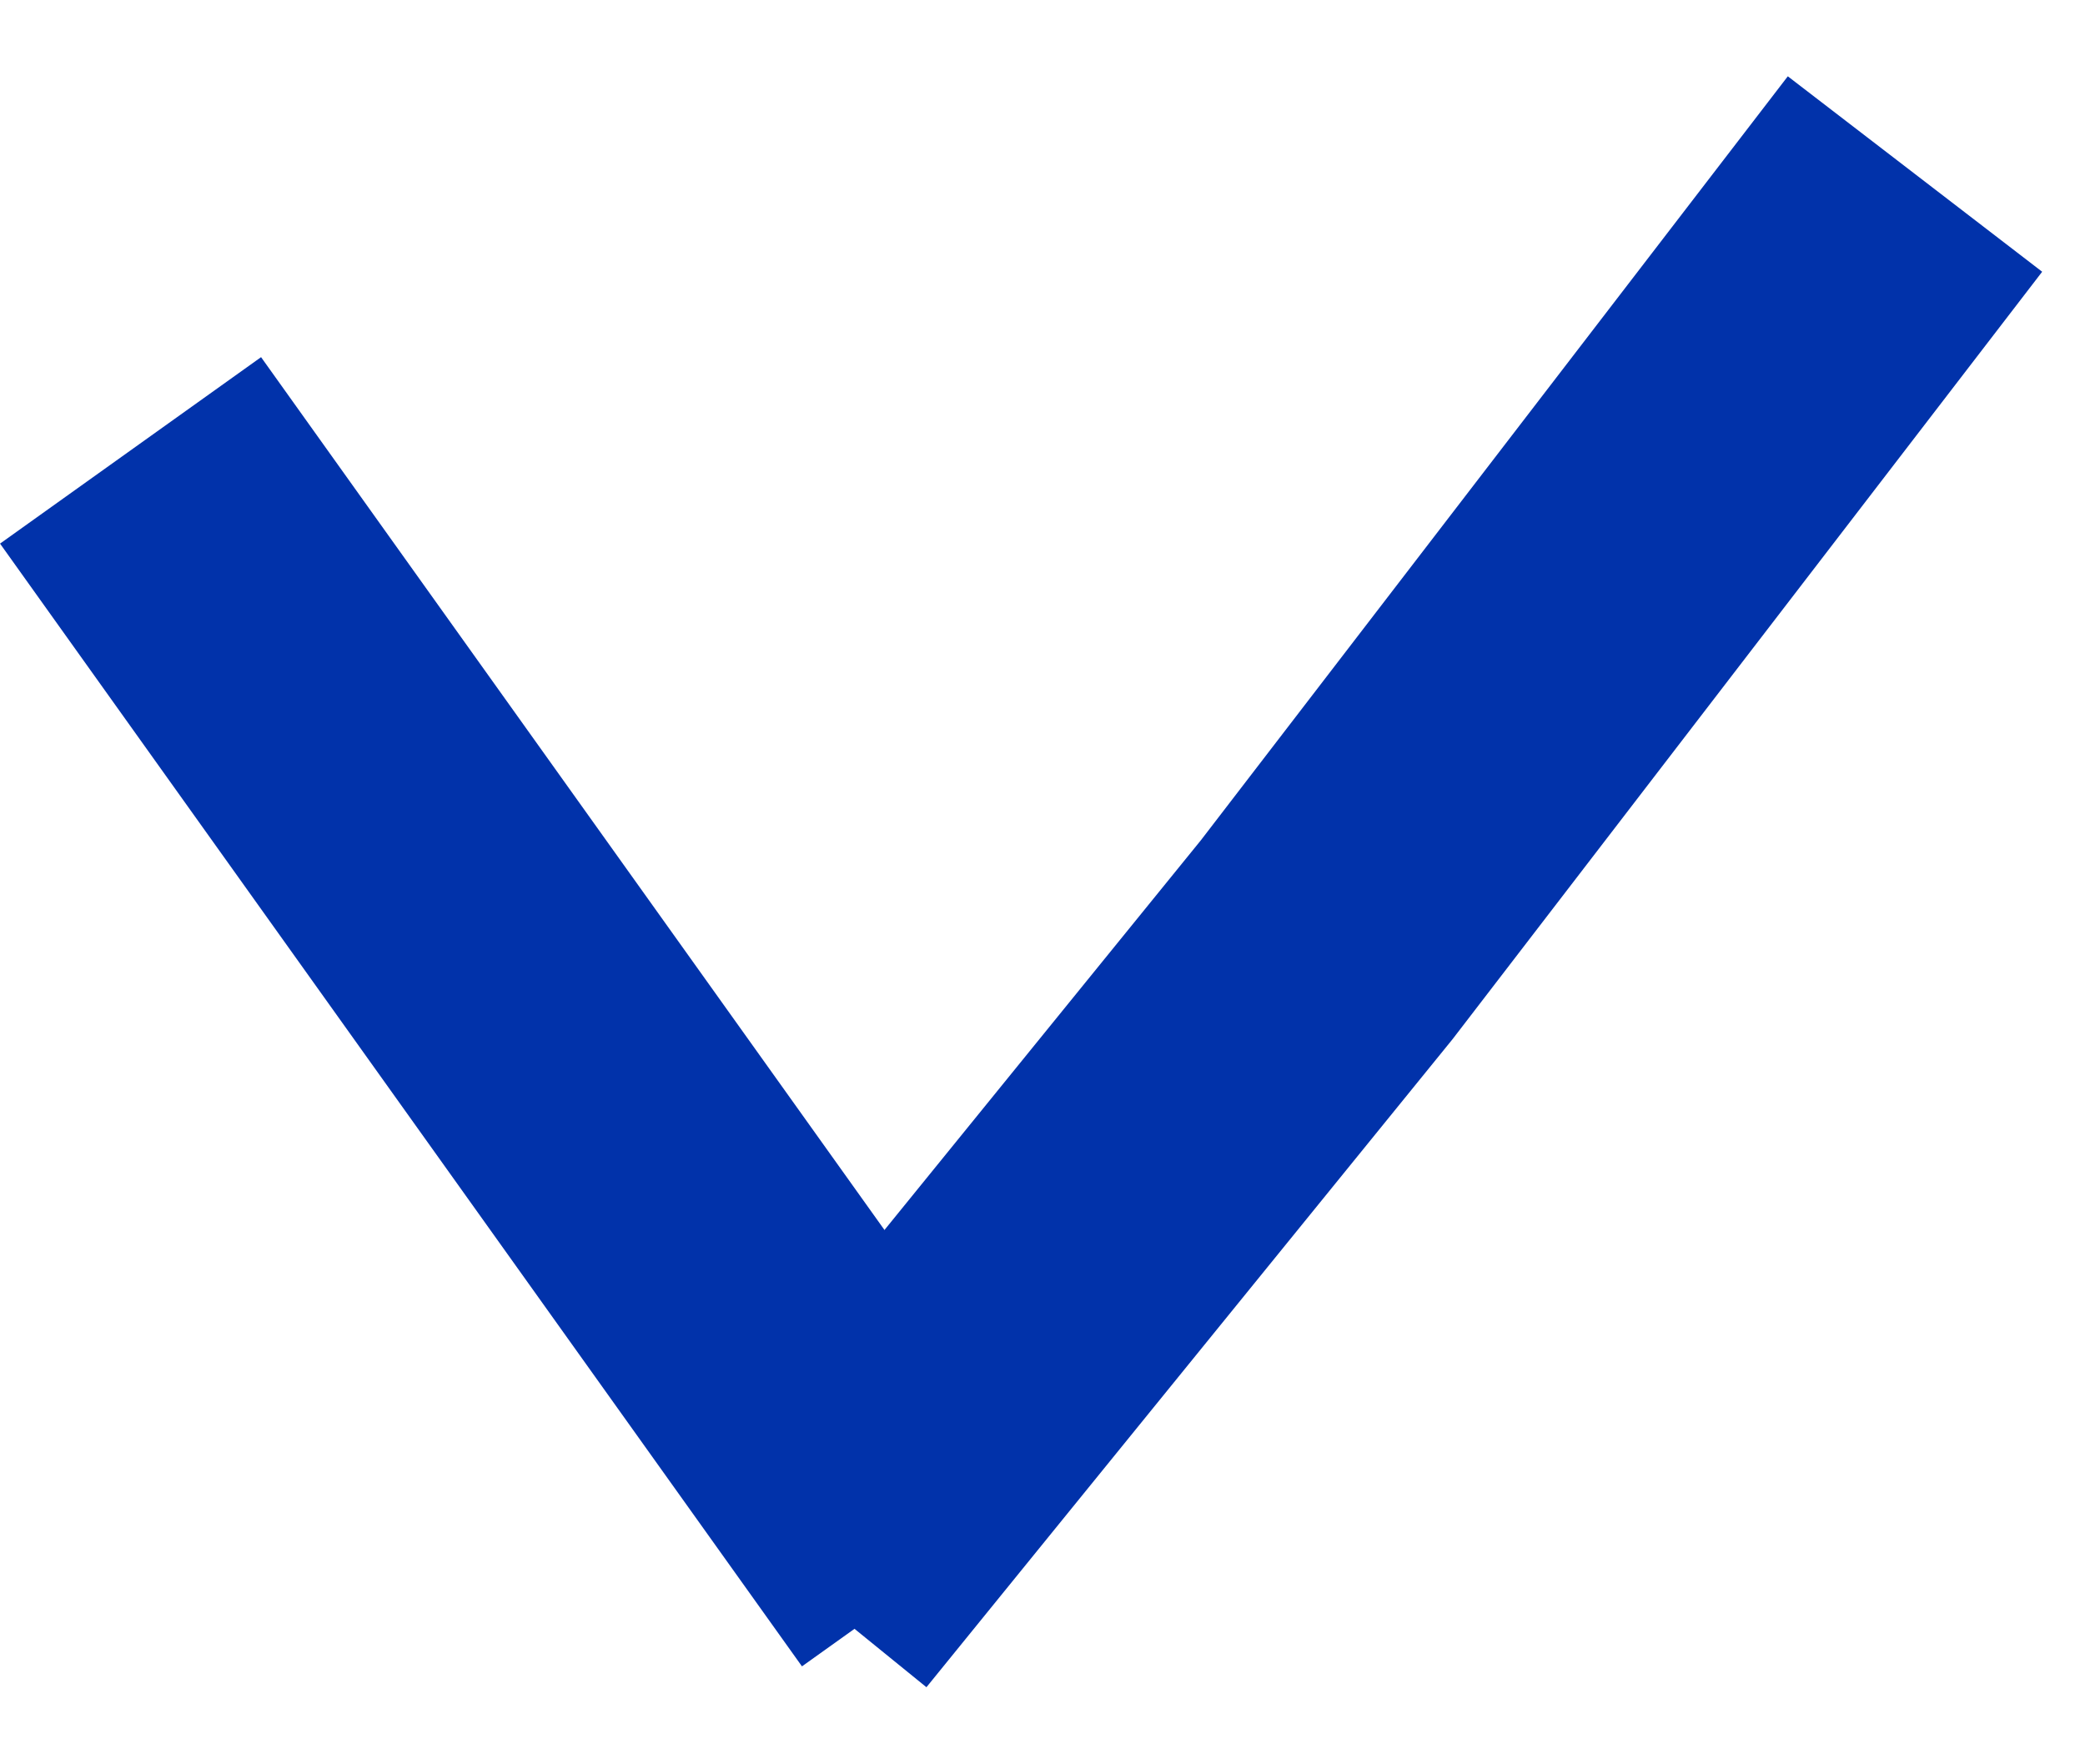 <svg width="13" height="11" viewBox="0 0 13 11" fill="none" xmlns="http://www.w3.org/2000/svg">
<line x1="0.814" y1="2.808" x2="5.814" y2="9.808" stroke="#0132AA" stroke-width="2"/>
<path d="M5 9.889L8.272 5.859L11.94 1.085" stroke="#0132AA" stroke-width="2"/>
</svg>

